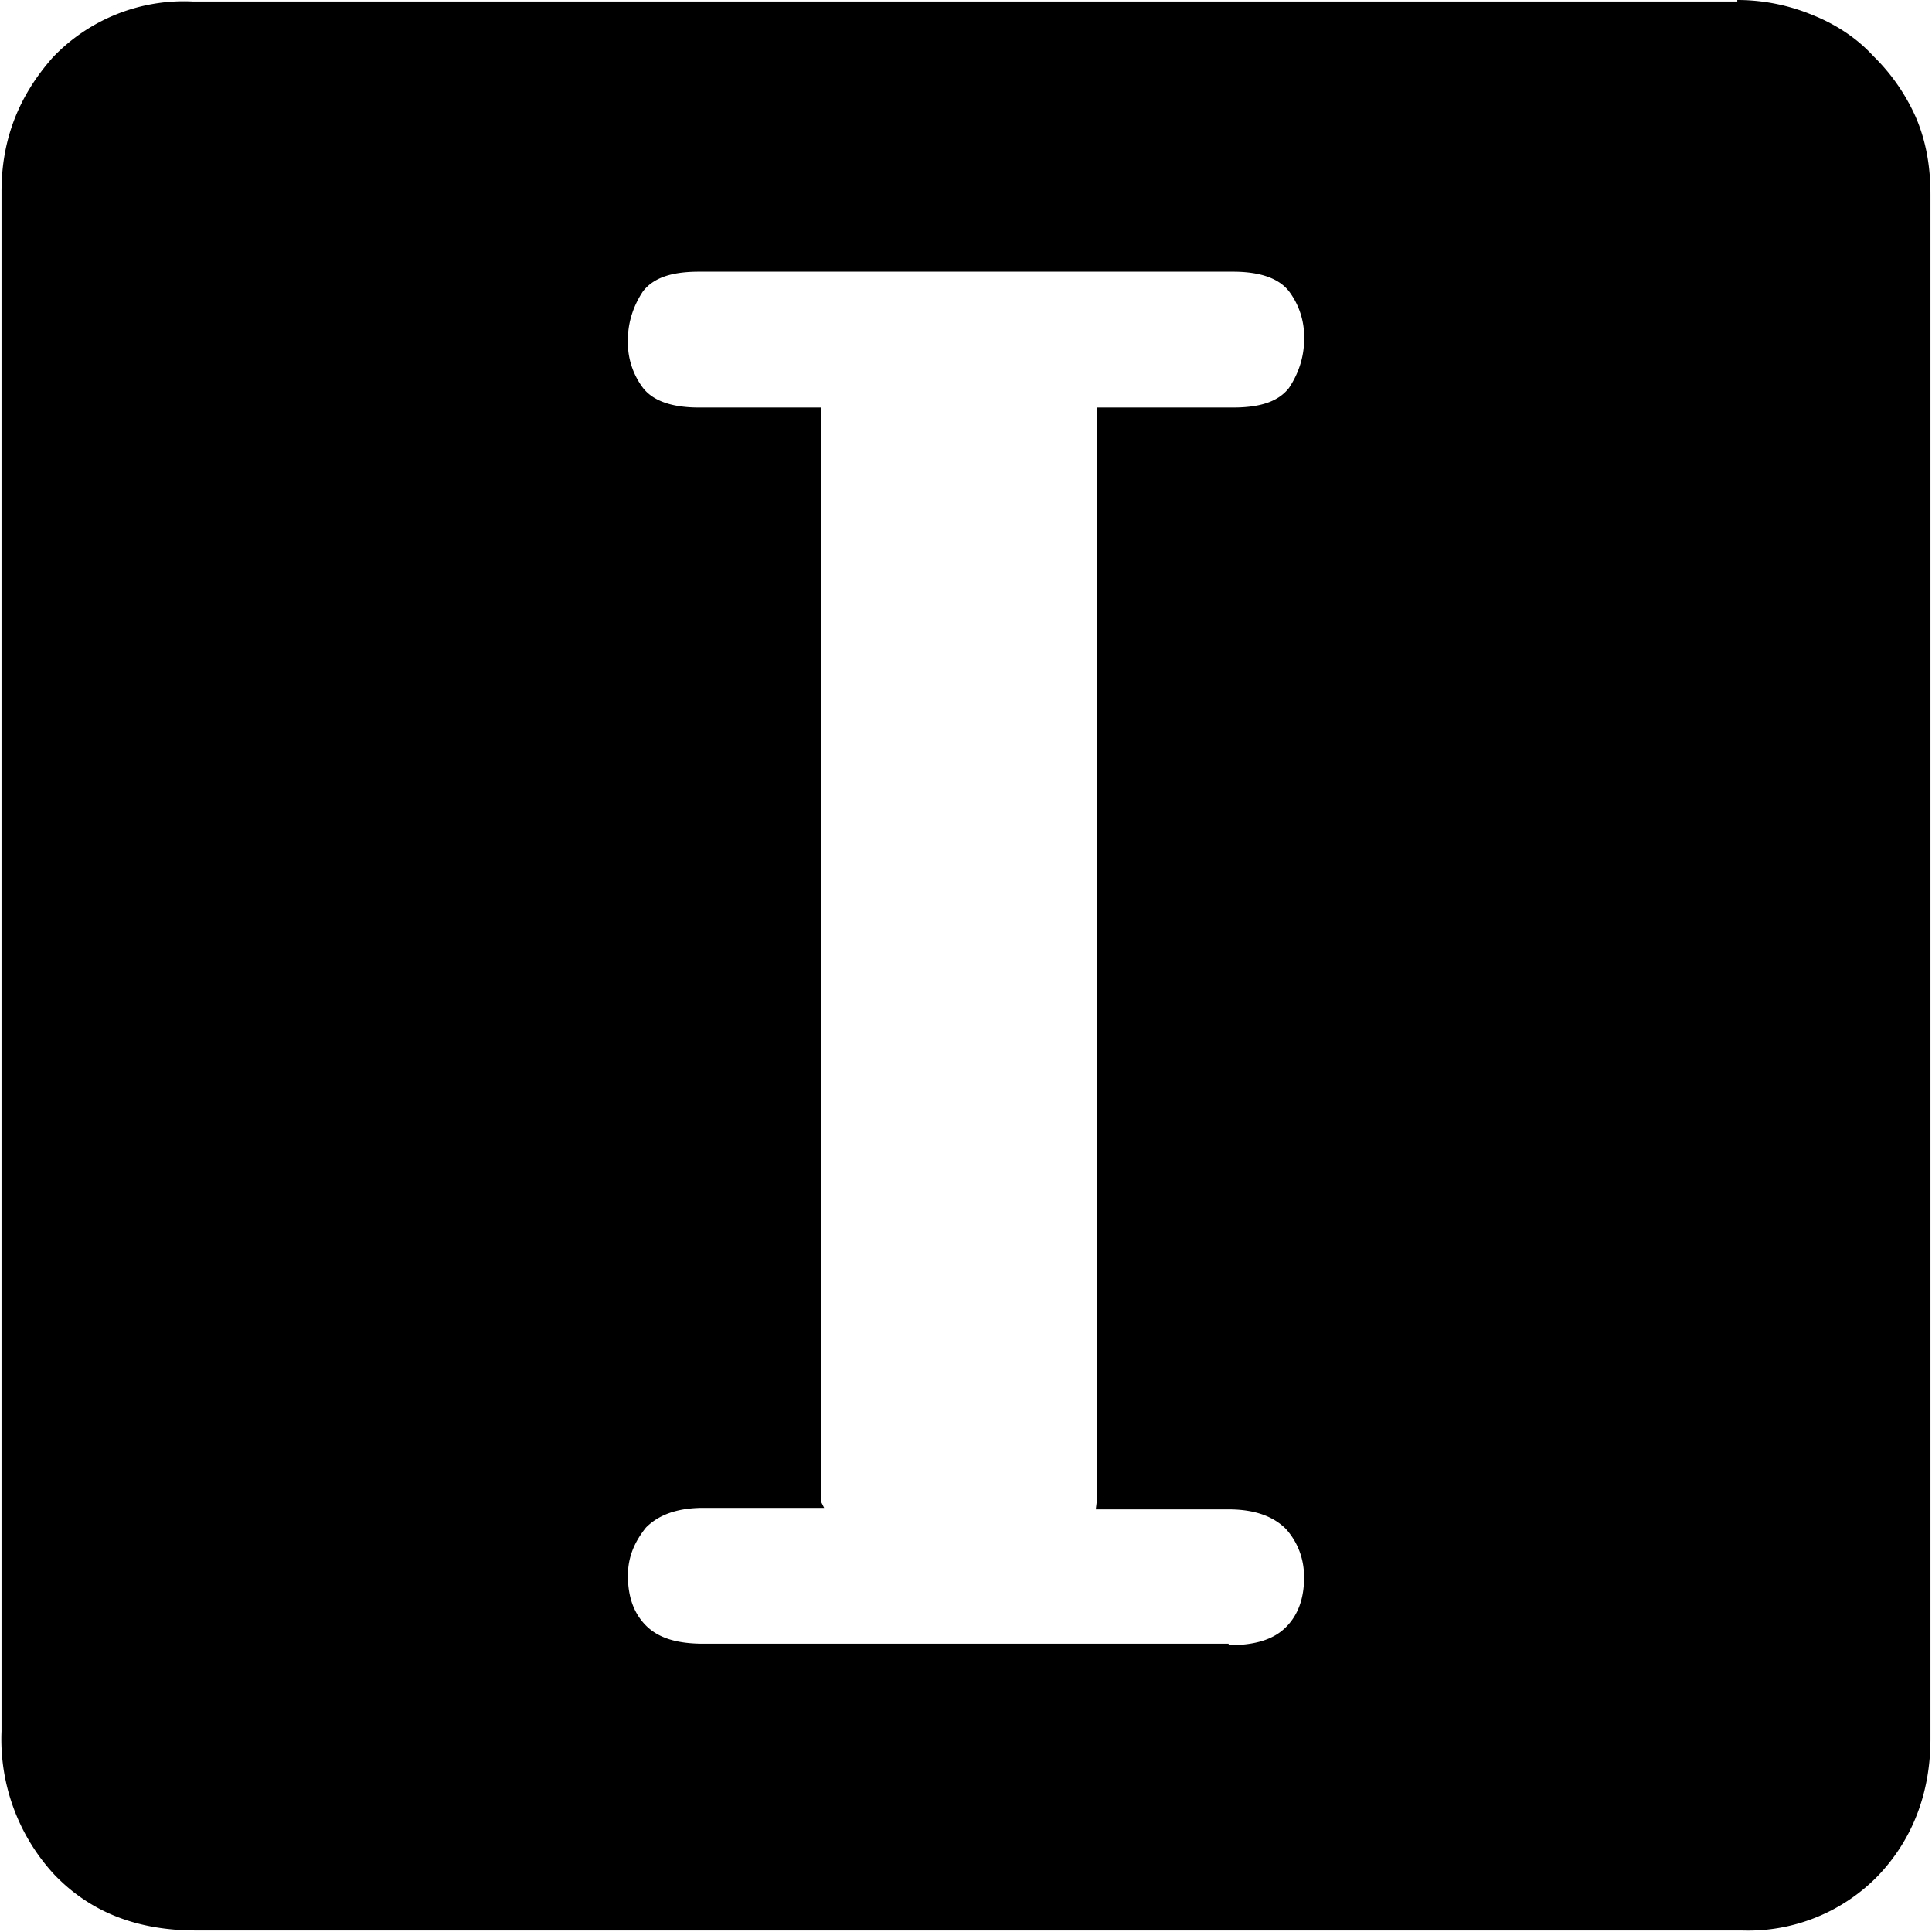 <svg width="128" height="128" xmlns="http://www.w3.org/2000/svg">
  <path d="M115.1 0a13 13 0 0 1 5 1c1.5.6 2.9 1.5 4 2.7a13.1 13.1 0 0 1 2.8 4c.7 1.6 1 3.3 1 5.2v102.3c0 3.6-1.2 6.7-3.5 9.1a12 12 0 0 1-9 3.6H13c-3.9 0-7-1.2-9.4-3.7a13.2 13.2 0 0 1-3.5-9.5v-102c0-3.4 1.1-6.3 3.4-8.9A12 12 0 0 1 12.8.1h102.3zM81.4 109c1.8 0 3-.4 3.8-1.2.8-.8 1.2-1.9 1.2-3.3 0-1.2-.4-2.3-1.2-3.2-.8-.8-2-1.3-3.8-1.3h-8.8l.1-.8V27h9c1.8 0 3-.4 3.7-1.3.6-.9 1-2 1-3.2a5 5 0 0 0-1-3.2c-.7-.9-2-1.3-3.7-1.3H46.3c-1.8 0-3 .4-3.7 1.3-.6.9-1 2-1 3.2a5 5 0 0 0 1 3.2c.7.9 2 1.3 3.7 1.3h8.1v72.5l.2.4h-8c-1.8 0-3 .5-3.8 1.3-.8 1-1.2 2-1.2 3.2 0 1.4.4 2.5 1.2 3.3.8.8 2 1.2 3.8 1.2h34.8z"/>
</svg>